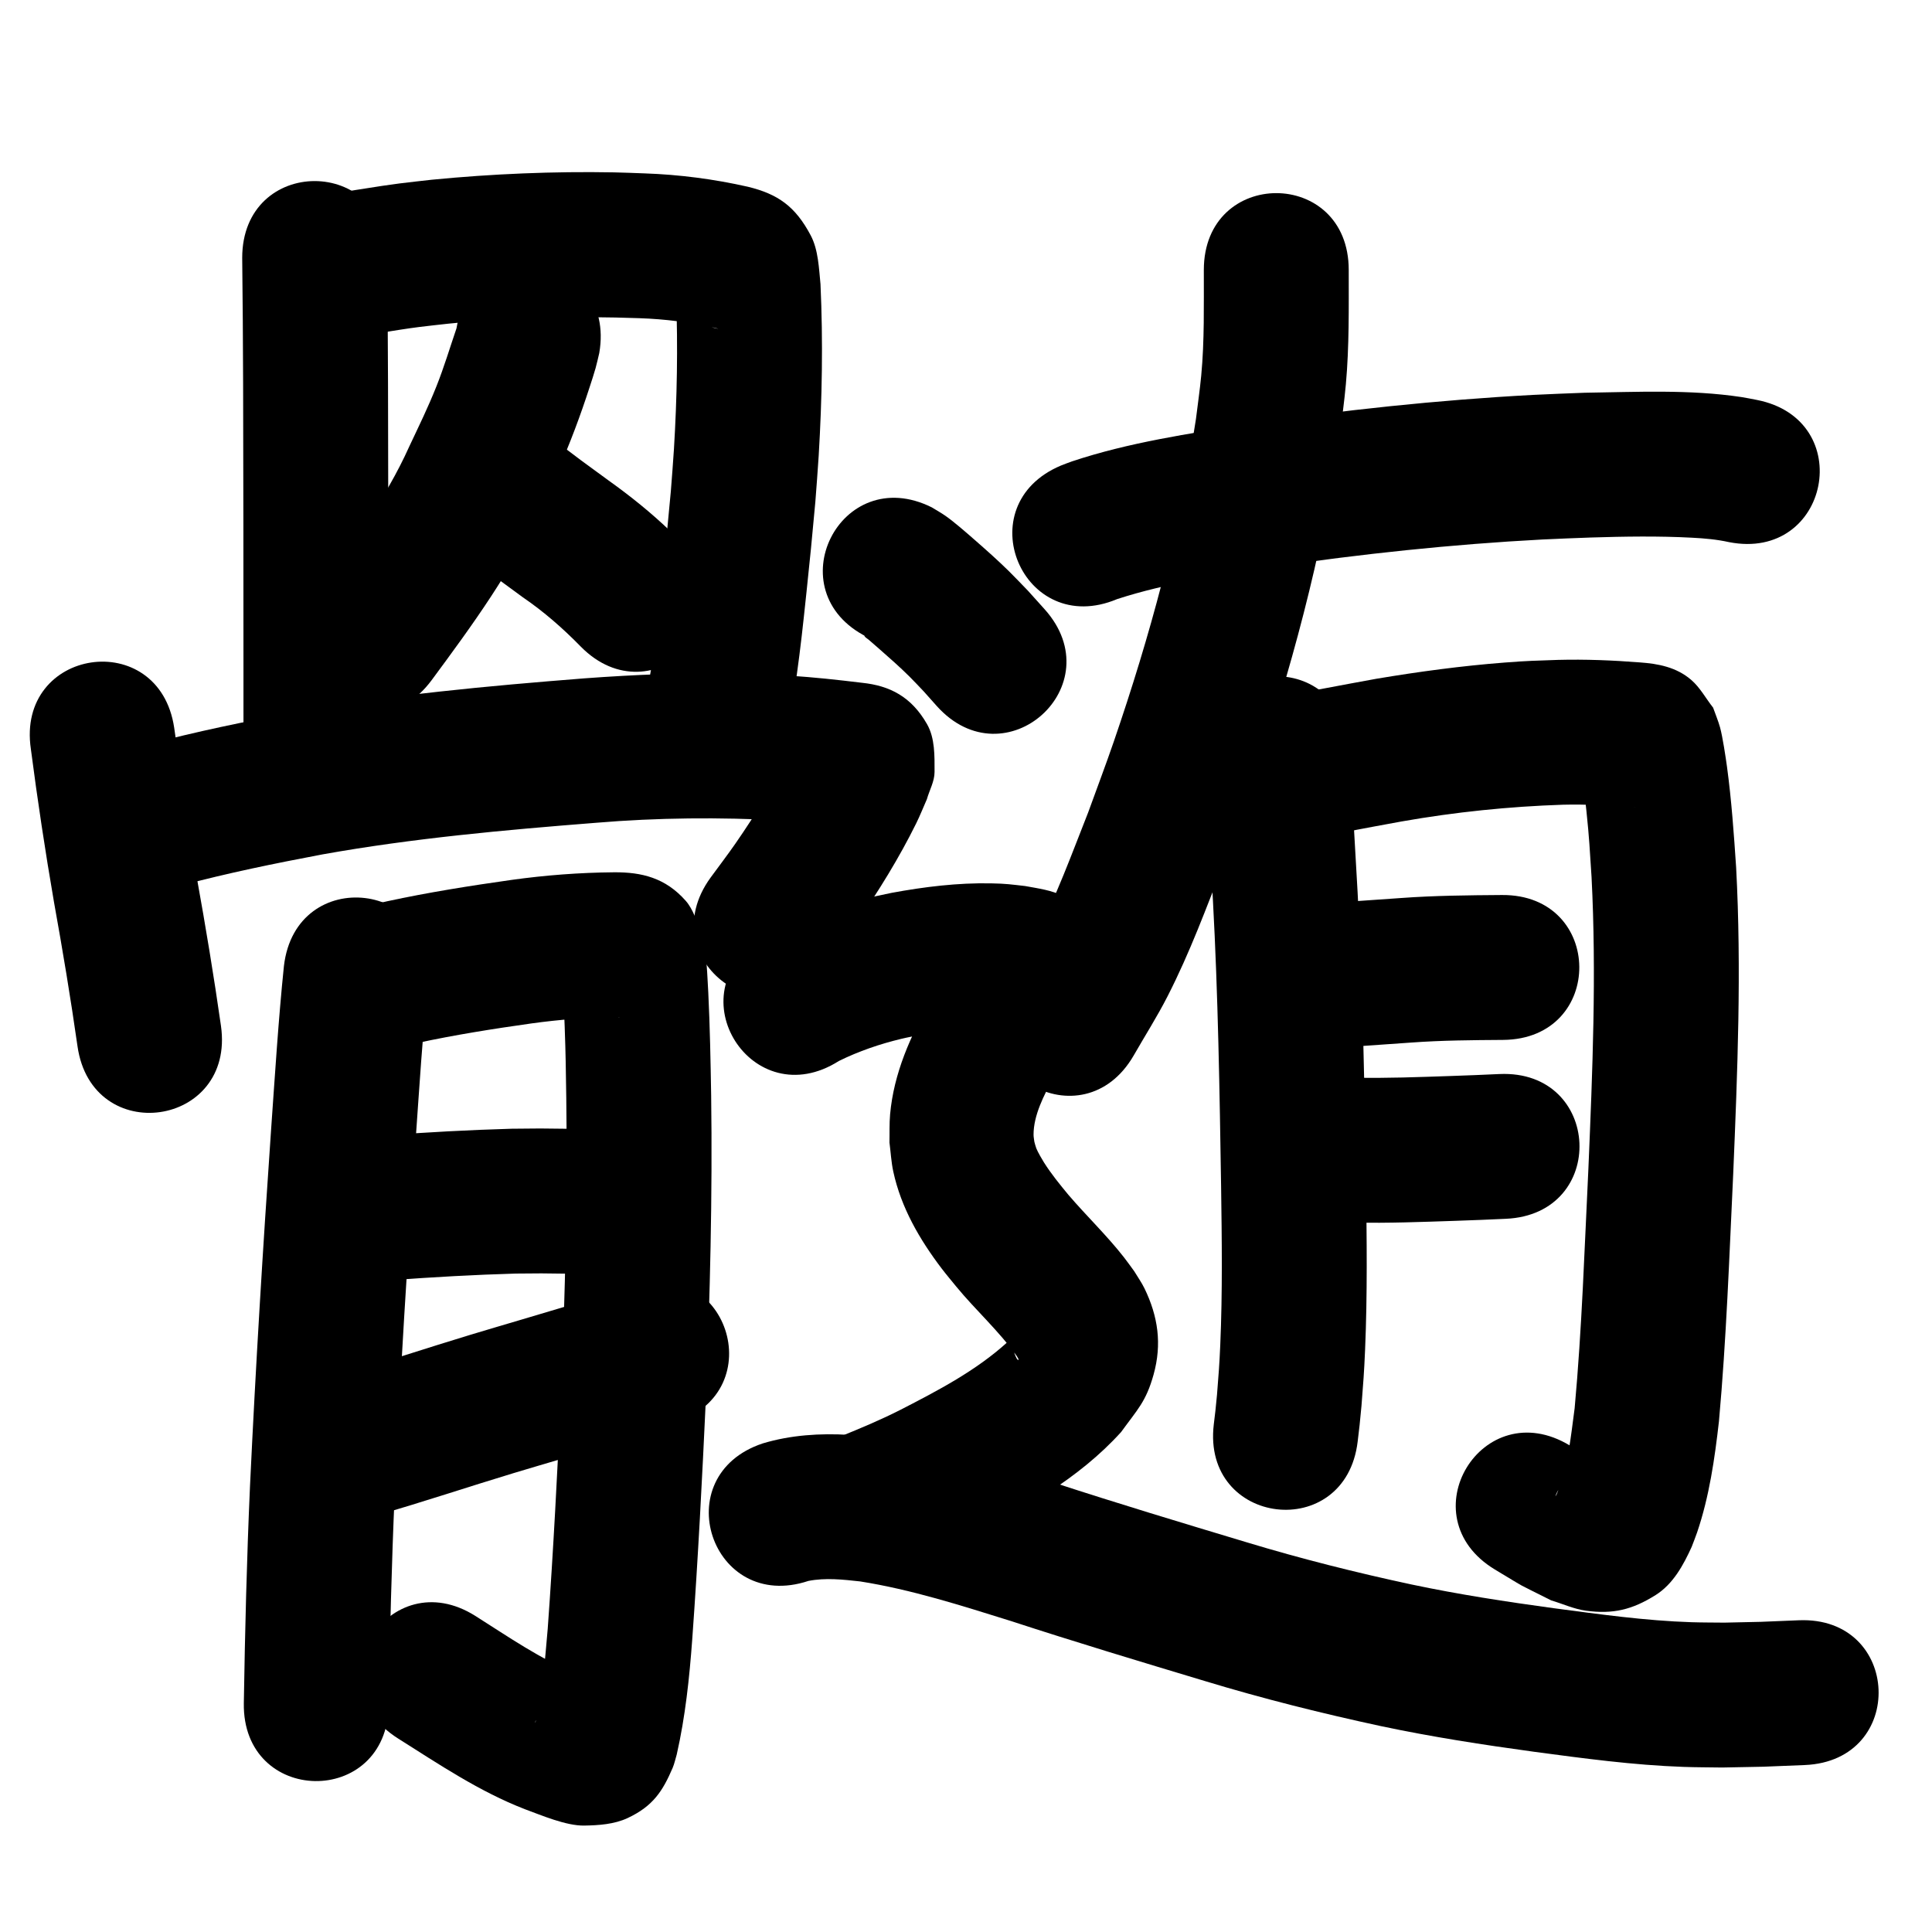 <?xml version="1.0" ?>
<svg xmlns="http://www.w3.org/2000/svg" width="1000" height="1000">
<path d="m 125.365,133.496 c 0.273,21.761 0.384,43.524 0.472,65.286 0.147,48.834 0.162,97.669 0.178,146.503 0.005,24.514 0.003,12.884 0.005,34.891 0.005,53.033 75.005,53.025 75,-0.008 v 0 c -0.002,-22.017 -5.8e-4,-10.381 -0.006,-34.908 -0.016,-48.927 -0.031,-97.855 -0.178,-146.782 -0.088,-21.661 -0.193,-43.323 -0.472,-64.982 0,-53.033 -75,-53.033 -75,0 z"/>
<path d="m 176.218,175.035 c 13.763,-1.268 27.322,-4.084 41.028,-5.818 4.921,-0.622 9.857,-1.119 14.785,-1.678 32.874,-3.29 65.964,-4.009 98.966,-2.842 13.28,0.461 26.451,2.101 39.39,5.081 0.412,0.121 1.661,0.422 1.236,0.363 -8.681,-1.188 -14.924,-9.491 -19.57,-15.753 -1.047,-1.411 -0.666,-3.947 -2.209,-4.787 -1.065,-0.58 0.063,2.424 0.095,3.636 0.988,26.387 0.49,52.842 -1.107,79.197 -0.442,7.296 -1.074,14.58 -1.611,21.87 -0.708,7.499 -1.385,15.002 -2.125,22.498 -0.904,9.166 -3.556,34.661 -4.662,44.033 -1.559,13.205 -2.755,22.798 -5.258,35.653 -0.831,4.267 -1.91,8.483 -2.865,12.724 -11.461,51.78 61.767,67.988 73.228,16.208 v 0 c 1.197,-5.481 2.538,-10.932 3.59,-16.442 2.743,-14.371 4.14,-25.403 5.864,-40.016 1.124,-9.526 3.864,-35.864 4.774,-45.135 0.787,-8.016 1.504,-16.038 2.255,-24.057 0.576,-7.948 1.254,-15.889 1.729,-23.844 1.768,-29.56 2.294,-59.244 0.936,-88.83 -0.818,-8.169 -1.109,-17.773 -5.057,-25.241 -7.965,-15.066 -17.005,-21.426 -32.586,-25.204 -17.578,-3.973 -35.457,-6.291 -53.483,-6.91 -5.236,-0.174 -10.47,-0.426 -15.709,-0.522 -31.481,-0.576 -63.02,0.754 -94.352,3.806 -5.611,0.647 -11.229,1.226 -16.832,1.941 -11.744,1.499 -23.383,3.681 -35.119,5.213 -52.93,3.301 -48.262,78.155 4.668,74.855 z"/>
<path d="m 236.275,169.957 c -3.412,9.982 -6.431,20.105 -10.342,29.914 -4.575,11.474 -8.738,19.834 -14.06,31.152 -12.434,27.743 -30.742,52.108 -48.731,76.4 -31.546,42.63 28.742,87.243 60.288,44.613 v 0 c 20.929,-28.302 41.853,-56.907 56.354,-89.185 2.987,-6.392 6.09,-12.73 8.96,-19.176 6.34,-14.241 11.722,-28.689 16.517,-43.505 1.033,-3.193 2.099,-6.377 3.01,-9.607 0.73,-2.587 1.272,-5.223 1.908,-7.835 9.03,-52.259 -64.875,-65.029 -73.905,-12.771 z"/>
<path d="m 249.496,292.224 c 3.363,-2.901 -2.22,-0.628 -1.789,-0.21 2.318,2.243 5.052,4.014 7.635,5.946 3.315,2.48 11.901,8.735 15.248,11.178 10.931,7.454 20.817,16.131 30.045,25.571 37.253,37.746 90.633,-14.937 53.381,-52.683 v 0 c -2.32,-2.335 -4.589,-4.723 -6.96,-7.006 -10.036,-9.662 -20.906,-18.368 -32.24,-26.455 -1.484,-1.084 -12.106,-8.829 -13.958,-10.215 -9.054,-6.773 -17.886,-14.095 -28.823,-17.659 -50.582,-15.937 -73.121,55.596 -22.539,71.533 z"/>
<path d="m 15.983,387.753 c 3.44,26.467 7.422,52.836 11.956,79.138 4.477,24.815 8.62,49.685 12.178,74.649 7.49,52.501 81.738,41.909 74.248,-10.593 v 0 c -3.668,-25.685 -7.908,-51.279 -12.519,-76.812 -2.487,-14.393 -3.693,-20.88 -5.835,-35.157 -2.108,-14.058 -3.714,-28.185 -5.842,-42.24 -7.789,-52.458 -81.976,-41.443 -74.187,11.015 z"/>
<path d="m 93.773,458.311 c 24.144,-6.454 48.633,-11.446 73.179,-16.083 46.758,-8.365 94.105,-12.616 141.416,-16.345 32.02,-2.693 64.135,-2.941 96.201,-1.217 10.982,0.627 21.909,1.915 32.825,3.225 5.763,0.692 -2.648,-0.262 -3.921,-1.151 -7.018,-4.906 -14.911,-9.374 -19.728,-16.453 -3.9,-5.731 -4.261,-14.429 -4.682,-21.677 -8.037,16.754 -17.812,32.743 -28.4,48.003 -4.151,5.982 -8.585,11.762 -12.878,17.643 -31.175,42.902 29.498,86.991 60.673,44.088 v 0 c 5,-6.907 10.161,-13.7 14.999,-20.721 11.234,-16.303 22.011,-33.702 30.778,-51.485 2.012,-4.081 3.682,-8.322 5.522,-12.484 1.321,-4.689 3.957,-9.195 3.965,-14.067 0.013,-8.362 0.246,-17.521 -3.902,-24.782 -8.158,-14.28 -19.357,-19.883 -33.489,-21.38 -12.565,-1.508 -25.144,-2.949 -37.785,-3.654 -11.149,-0.586 -15.395,-0.891 -26.911,-1.128 -26.414,-0.542 -52.829,0.522 -79.17,2.471 -50.011,3.952 -100.054,8.511 -149.469,17.422 -25.749,4.886 -51.452,10.094 -76.786,16.858 -51.559,12.417 -33.998,85.333 17.561,72.915 z"/>
<path d="m 146.966,499.931 c -2.895,28.154 -4.634,56.422 -6.639,84.651 -4.266,61.492 -8.015,123.018 -10.925,184.589 -1.665,37.426 -2.592,74.879 -3.199,112.336 -0.858,53.026 74.132,54.24 74.99,1.214 v 0 c 0.593,-36.682 1.498,-73.36 3.125,-110.012 2.878,-60.979 6.599,-121.912 10.82,-182.813 1.923,-27.071 3.597,-54.177 6.312,-81.182 6.21,-52.668 -68.274,-61.451 -74.484,-8.782 z"/>
<path d="m 215.705,539.91 c 19.693,-4.253 39.594,-7.398 59.537,-10.209 14.266,-1.954 28.631,-3.132 43.031,-3.206 0.768,0.009 1.536,0.018 2.304,0.028 0.055,0.02 0.222,0.064 0.164,0.061 -8.683,-0.413 -16.138,-4.954 -22.403,-11.111 -3.122,-3.068 -4.553,-7.476 -6.829,-11.215 -0.221,-0.433 -0.624,-1.785 -0.664,-1.3 -0.139,1.724 0.249,3.449 0.35,5.176 0.453,7.739 0.806,15.279 1.078,23.05 0.585,16.724 0.54,19.389 0.827,36.989 0.697,50.695 -0.631,101.376 -2.644,152.025 -1.917,40.976 -3.997,81.951 -6.959,122.866 -1.479,16.057 -2.423,32.32 -6.265,48.038 -0.12,0.207 -0.442,0.844 -0.359,0.62 3.154,-8.496 4.032,-11.008 14.273,-17.698 3.727,-2.434 8.502,-2.645 12.712,-4.093 0.493,-0.17 1.809,-0.466 1.372,-0.75 -2.082,-1.356 -4.594,-1.896 -6.891,-2.844 -18.674,-7.58 -35.305,-19.203 -52.258,-29.911 -44.84,-28.317 -84.887,35.096 -40.046,63.414 v 0 c 21.168,13.365 42.116,27.48 65.591,36.579 8.618,3.154 21.356,8.653 30.748,8.498 7.608,-0.125 15.602,-0.672 22.493,-3.899 13.268,-6.214 18.186,-14.094 23.263,-25.892 0.968,-2.248 1.434,-4.681 2.151,-7.021 4.447,-19.602 6.555,-39.606 8.022,-59.634 3.012,-41.726 5.153,-83.511 7.095,-125.298 2.064,-52.052 3.418,-104.137 2.693,-156.235 -0.296,-17.769 -0.631,-35.521 -1.49,-53.274 -0.211,-4.361 -0.826,-16.417 -1.492,-21.194 -0.485,-3.477 -1.295,-6.901 -1.942,-10.352 -2.76,-5.305 -4.317,-11.436 -8.281,-15.914 -10.463,-11.818 -22.687,-14.828 -37.132,-14.707 -17.735,0.146 -35.435,1.499 -53.005,3.942 -21.504,3.046 -42.965,6.441 -64.205,11.02 -51.938,10.722 -36.775,84.173 15.163,73.451 z"/>
<path d="m 202.766,662.593 c 21.396,-1.558 42.79,-2.792 64.235,-3.398 17.64,-0.123 9.075,-0.148 25.696,0.047 53.03,0.594 53.87,-74.401 0.84,-74.995 v 0 c -18.555,-0.199 -8.995,-0.181 -28.681,-0.021 -21.812,0.631 -43.582,1.791 -65.341,3.437 -52.983,2.298 -49.733,77.228 3.25,74.93 z"/>
<path d="m 195.1,784.283 c 23.703,-6.792 47.084,-14.648 70.683,-21.786 8.585,-2.596 17.195,-5.107 25.793,-7.661 38.385,-11.489 19.047,-5.365 57.997,-18.422 50.272,-16.89 26.386,-87.985 -23.886,-71.095 v 0 c -36.517,12.298 -18.03,6.415 -55.47,17.622 -8.856,2.632 -17.726,5.22 -26.569,7.896 -22.949,6.943 -45.69,14.567 -68.728,21.211 -51.077,14.27 -30.897,86.504 20.18,72.234 z"/>
<path d="m 623.098,139.735 c -0.044,18.239 0.371,36.504 -1.348,54.692 -0.707,7.483 -1.813,14.923 -2.72,22.384 -8.697,56.911 -23.845,112.589 -42.518,166.989 -4.226,12.312 -8.855,24.483 -13.283,36.724 -8.742,22.131 -16.274,42.97 -27.175,64.108 -4.271,8.281 -9.44,16.067 -14.16,24.101 -26.574,45.895 38.33,83.476 64.905,37.582 v 0 c 5.836,-10.197 12.165,-20.127 17.508,-30.591 11.833,-23.174 19.927,-45.521 29.465,-69.725 4.693,-13.015 9.599,-25.956 14.079,-39.046 20.207,-59.046 36.454,-119.523 45.659,-181.308 1.037,-8.924 2.304,-17.824 3.11,-26.771 1.772,-19.672 1.471,-39.414 1.48,-59.137 0,-53.033 -75,-53.033 -75,0 z"/>
<path d="m 578.23,310.092 c 25.864,-8.396 53,-12.231 79.764,-16.552 46.522,-6.802 93.345,-11.816 140.306,-14.295 8.33,-0.44 16.67,-0.683 25.005,-1.025 17.518,-0.548 35.07,-0.831 52.582,0.099 6.439,0.342 12.752,0.888 19.039,2.284 52.047,10.18 66.444,-63.425 14.397,-73.605 v 0 c -2.686,-0.497 -5.356,-1.087 -8.057,-1.492 -26.789,-4.024 -54.103,-2.601 -81.061,-2.221 -8.896,0.371 -17.796,0.639 -26.687,1.114 -49.372,2.637 -98.6,7.913 -147.507,15.106 -30.549,4.957 -61.586,9.449 -91.054,19.273 -1.951,0.65 -3.85,1.446 -5.775,2.169 -48.894,20.541 -19.845,89.687 29.049,69.146 z"/>
<path d="m 623.384,392.933 c 1.666,24.28 3.083,48.577 4.414,72.878 2.679,49.362 3.463,98.798 4.242,148.218 0.379,27.335 0.755,54.695 -0.429,82.017 -0.492,11.348 -0.857,15.028 -1.69,25.846 -1.105,11.073 -0.533,5.953 -1.666,15.366 -6.275,52.66 68.198,61.535 74.473,8.875 v 0 c 1.356,-11.47 0.68,-5.294 1.976,-18.535 0.93,-12.293 1.323,-16.259 1.868,-29.131 1.209,-28.524 0.869,-57.085 0.459,-85.622 -0.796,-50.394 -1.607,-100.804 -4.345,-151.138 -1.372,-25.014 -2.821,-50.025 -4.561,-75.017 -4.414,-52.849 -79.154,-46.607 -74.74,6.242 z"/>
<path d="m 669.587,435.316 c 18.735,-3.01 37.33,-6.809 56.007,-10.151 27.582,-4.849 55.443,-7.724 83.421,-8.647 11.338,-0.266 22.676,0.221 33.976,1.12 0.971,0.083 2.414,0.205 3.422,0.293 0.384,0.033 -0.771,-0.034 -1.151,-0.099 -1.207,-0.204 -2.474,-0.235 -3.604,-0.706 -4.15,-1.734 -8.601,-3.109 -12.148,-5.875 -3.916,-3.054 -6.524,-7.487 -9.787,-11.231 -0.548,-1.091 -0.441,-3.059 -1.643,-3.274 -1.013,-0.181 0.281,2.039 0.43,3.057 1.293,8.874 1.616,10.259 2.641,20.125 1.511,14.557 1.63,18.757 2.639,34.058 2.586,50.146 0.501,100.363 -1.616,150.482 -2.029,41.469 -3.344,82.999 -7.131,124.356 -2.035,14.986 -3.388,30.605 -9.347,44.69 -0.2,0.291 -0.713,1.209 -0.6,0.874 2.327,-6.929 9.711,-11.197 15.908,-13.836 9.722,-4.141 5.067,0.774 7.948,-2.519 -9.975,-5.804 -4.494,-2.548 -16.402,-9.84 -45.381,-27.442 -84.19,36.736 -38.809,64.178 v 0 c 18.527,11.101 8.825,5.732 29.169,15.995 6.007,1.779 11.813,4.499 18.022,5.336 14.055,1.895 23.993,-0.548 36.01,-8.097 9.119,-5.729 14.399,-15.565 18.679,-24.967 0.941,-2.507 1.964,-4.986 2.824,-7.522 6.292,-18.559 9.089,-38.108 11.291,-57.501 3.846,-42.57 5.349,-85.299 7.373,-127.984 2.229,-52.834 4.352,-105.773 1.517,-158.631 -1.172,-17.43 -2.38,-34.793 -4.731,-52.112 -0.607,-4.47 -2.291,-15.734 -3.6,-20.398 -0.974,-3.474 -2.393,-6.808 -3.589,-10.213 -3.797,-4.805 -6.74,-10.431 -11.391,-14.416 -7.636,-6.542 -16.969,-8.313 -26.421,-8.991 -14.118,-1.107 -28.283,-1.678 -42.446,-1.309 -12.102,0.428 -15.18,0.418 -27.591,1.374 -22.281,1.717 -44.451,4.707 -66.485,8.404 -17.799,3.191 -35.529,6.762 -53.368,9.726 -52.502,7.484 -41.919,81.733 10.584,74.249 z"/>
<path d="m 673.806,543.101 c 18.856,-0.655 37.679,-2.154 56.499,-3.464 15.851,-1.166 31.749,-1.27 47.633,-1.381 53.032,-0.38 52.495,-75.378 -0.537,-74.998 v 0 c -17.443,0.128 -34.9,0.281 -52.305,1.56 -17.089,1.19 -34.179,2.484 -51.291,3.283 -53.033,0 -53.033,75 0,75 z"/>
<path d="m 701.14,632.804 c 17.412,0.356 34.825,-0.326 52.224,-0.909 17.604,-0.647 8.919,-0.296 26.055,-1.049 52.982,-2.331 49.686,-77.258 -3.296,-74.928 v 0 c -16.514,0.728 -8.091,0.386 -25.269,1.018 -16.563,0.555 -33.139,1.22 -49.714,0.867 -53.033,0 -53.033,75 0,75 z"/>
<path d="m 448.852,329.742 c -0.487,-0.197 -1.713,-1.052 -1.461,-0.591 0.47,0.855 1.463,1.292 2.198,1.934 1.84,1.606 3.693,3.197 5.527,4.81 5.686,5.002 10.33,9.052 15.735,14.404 2.515,2.491 4.905,5.105 7.357,7.658 2.212,2.482 4.423,4.965 6.635,7.447 35.389,39.498 91.248,-10.55 55.859,-50.048 v 0 c -2.87,-3.189 -5.74,-6.378 -8.61,-9.567 -3.284,-3.372 -6.495,-6.817 -9.851,-10.117 -5.846,-5.747 -11.901,-11.12 -18.067,-16.508 -4.098,-3.58 -10.192,-8.928 -14.719,-12.107 -2.287,-1.607 -4.748,-2.951 -7.122,-4.427 -47.455,-23.675 -80.936,43.437 -33.481,67.112 z"/>
<path d="m 434.198,549.17 c 10.26,-5.072 21.233,-8.813 32.357,-11.481 3.541,-0.849 7.132,-1.48 10.698,-2.22 14.656,-2.563 29.607,-4.445 44.434,-2.39 0.673,0.15 1.347,0.301 2.02,0.451 0.092,0.065 0.385,0.222 0.275,0.196 -9.739,-2.235 -17.73,-10.748 -21.386,-19.815 -2.26,-5.604 -1.336,-12.011 -2.004,-18.016 0.525,-2.027 1.231,-4.015 1.574,-6.08 0.042,-0.254 -0.47,0.24 -0.636,0.436 -1.016,1.201 -1.931,2.484 -2.89,3.73 -3.774,4.908 -7.037,9.099 -10.57,14.279 -2.126,3.116 -4.107,6.329 -6.16,9.494 -10.601,18.067 -19.305,37.905 -21.193,59.016 -0.434,4.849 -0.22,9.734 -0.329,14.601 0.655,4.993 0.905,10.055 1.965,14.978 4.024,18.7 13.651,35.246 25.107,50.305 2.384,3.134 4.948,6.126 7.422,9.189 10.163,12.387 22.275,23.123 31.529,36.246 0.241,0.588 0.885,1.149 0.722,1.763 -0.109,0.412 -0.771,-0.459 -0.967,-0.837 -0.698,-1.354 -1.247,-2.792 -1.661,-4.258 -0.34,-1.206 -0.357,-2.481 -0.589,-3.712 -0.107,-0.57 0.143,-1.591 -0.429,-1.685 -0.78,-0.128 -1.326,0.859 -1.989,1.288 -16.275,14.812 -35.983,25.08 -55.415,35.072 -10.258,5.217 -20.876,9.643 -31.53,13.965 -49.113,20.01 -20.815,89.466 28.298,69.457 v 0 c 12.719,-5.2 25.396,-10.514 37.64,-16.78 28.795,-14.916 57.764,-30.783 79.79,-55.135 8.401,-11.616 12.89,-15.635 16.813,-29.747 4.394,-15.806 2.333,-30.073 -4.699,-44.585 -1.507,-3.11 -3.544,-5.933 -5.316,-8.9 -1.765,-2.392 -3.465,-4.833 -5.295,-7.175 -8.9,-11.386 -19.382,-21.396 -28.768,-32.362 -4.473,-5.413 -8.878,-10.802 -12.638,-16.748 -0.989,-1.564 -3.224,-5.395 -3.986,-7.334 -0.429,-1.092 -0.669,-2.25 -1.004,-3.375 -0.14,-1.217 -0.416,-2.426 -0.42,-3.651 -0.027,-10.045 5.385,-20.473 10.041,-29.053 1.325,-2.093 2.59,-4.224 3.974,-6.278 3.532,-5.24 5.669,-7.749 9.516,-12.848 3.148,-4.173 8.382,-10.93 10.628,-15.572 1.996,-4.126 3.316,-8.546 4.974,-12.819 -0.356,-7.545 1.308,-15.465 -1.069,-22.635 -2.286,-6.895 -7.435,-12.612 -12.379,-17.933 -2.712,-2.919 -6.612,-4.483 -10.15,-6.316 -6.121,-3.17 -13.246,-4.051 -19.908,-5.287 -7.547,-0.839 -9.633,-1.23 -17.577,-1.385 -17.293,-0.338 -34.518,1.777 -51.495,4.912 -5.081,1.115 -10.198,2.077 -15.243,3.345 -18.145,4.56 -36.044,11.015 -52.282,20.373 -44.771,28.427 -4.569,91.742 40.201,63.315 z"/>
<path d="m 418.454,818.279 c 8.865,-1.729 17.848,-0.71 26.736,0.261 26.611,4.203 52.359,12.488 78.017,20.485 33.324,10.883 66.889,20.987 100.456,31.086 30.087,9.131 60.602,16.756 91.332,23.375 26.134,5.528 52.532,9.605 78.987,13.222 25.707,3.438 51.45,6.923 77.399,7.835 6.681,0.235 13.368,0.215 20.052,0.322 28.292,-0.547 14.064,-0.124 42.684,-1.279 52.989,-2.156 49.94,-77.094 -3.049,-74.938 v 0 c -26.229,1.077 -13.381,0.68 -38.544,1.225 -5.676,-0.072 -11.354,-0.034 -17.027,-0.217 -23.933,-0.773 -47.659,-4.125 -71.366,-7.259 -24.575,-3.353 -49.099,-7.115 -73.377,-12.237 -28.766,-6.167 -57.32,-13.334 -85.482,-21.868 -33.334,-10.03 -66.666,-20.064 -99.759,-30.873 -30.5,-9.496 -61.169,-19.198 -92.922,-23.513 -4.375,-0.406 -8.738,-0.957 -13.124,-1.219 -15.011,-0.896 -30.232,0.068 -44.682,4.424 -50.323,16.737 -26.653,87.904 23.67,71.167 z"/>
</svg>
